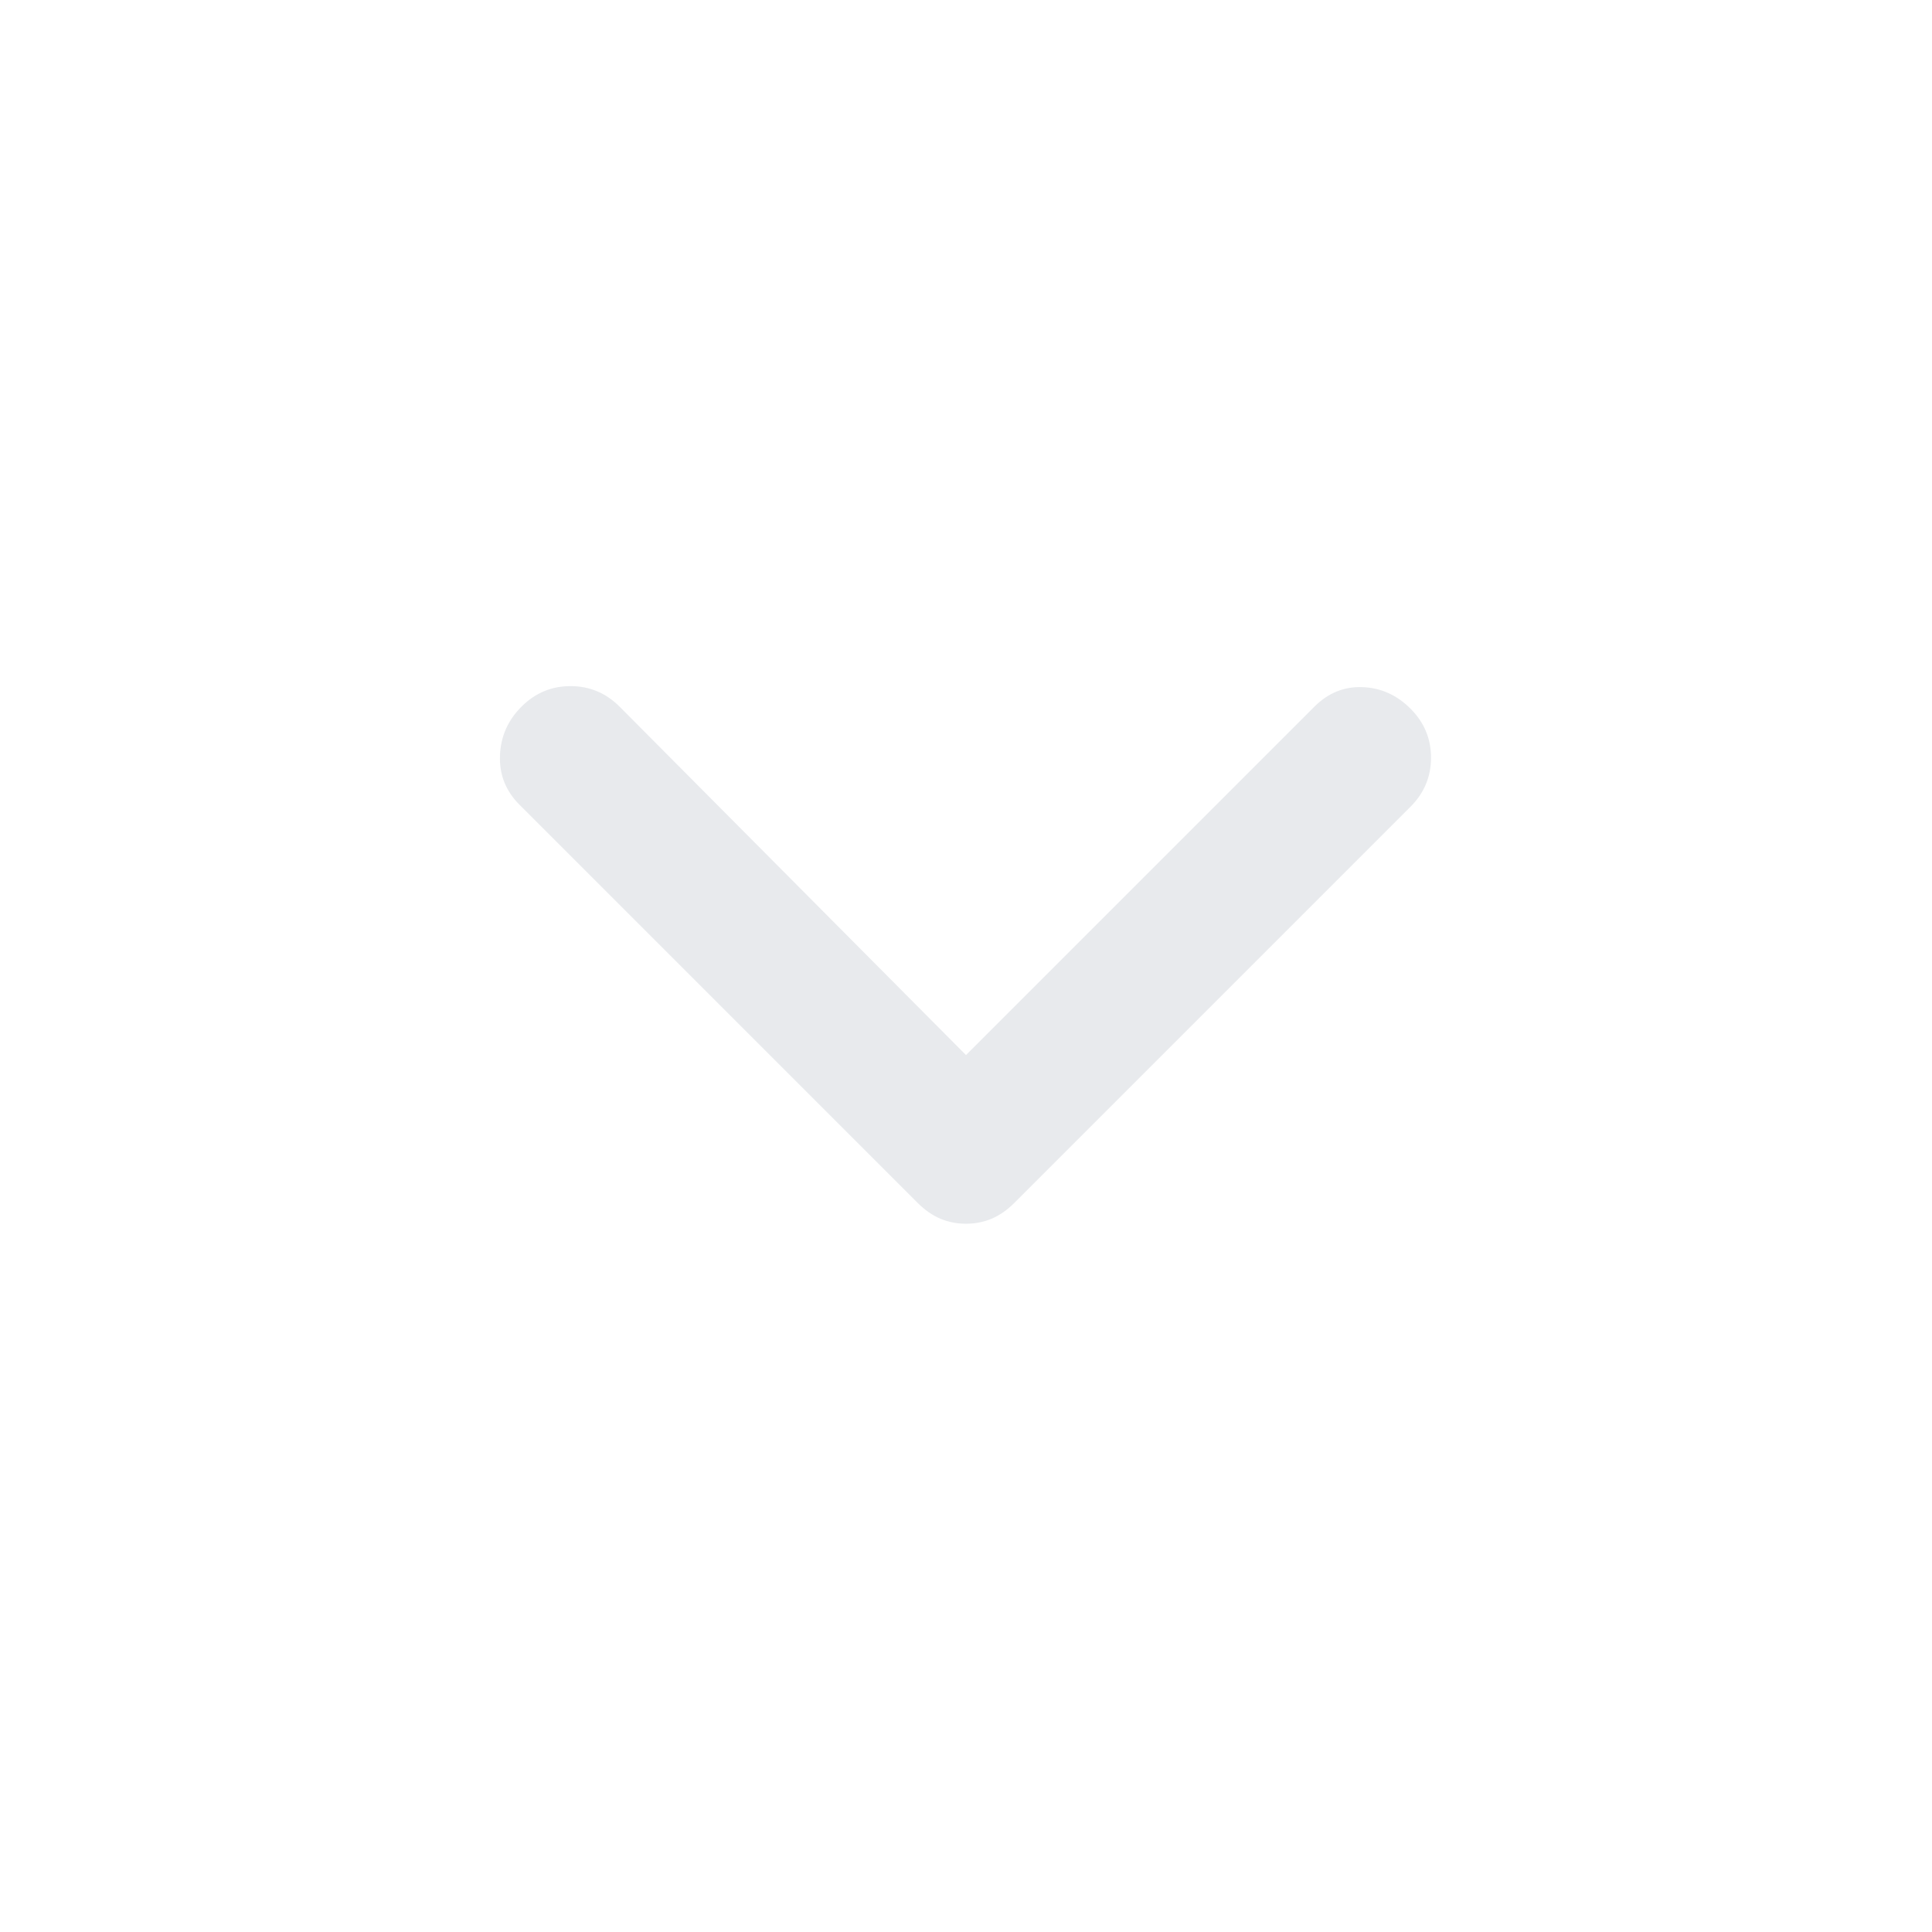 <svg xmlns="http://www.w3.org/2000/svg" height="48px" viewBox="0 -960 960 960" width="48px" fill="#e8eaed"><path d="M480-351.93q-6.72 0-12.67-2.48-5.96-2.48-11.44-7.96L258.13-560.13q-10.2-10.2-9.7-24.37.5-14.17 10.7-24.37 10.2-10.2 24.37-10.2 14.17 0 24.37 10.2L480-435.74l173.13-173.13q10.2-10.2 23.87-9.7 13.67.5 23.87 10.7 10.2 10.2 10.2 24.37 0 14.17-10.2 24.37L504.11-362.37q-5.48 5.48-11.44 7.96-5.95 2.48-12.67 2.48Z"/></svg>